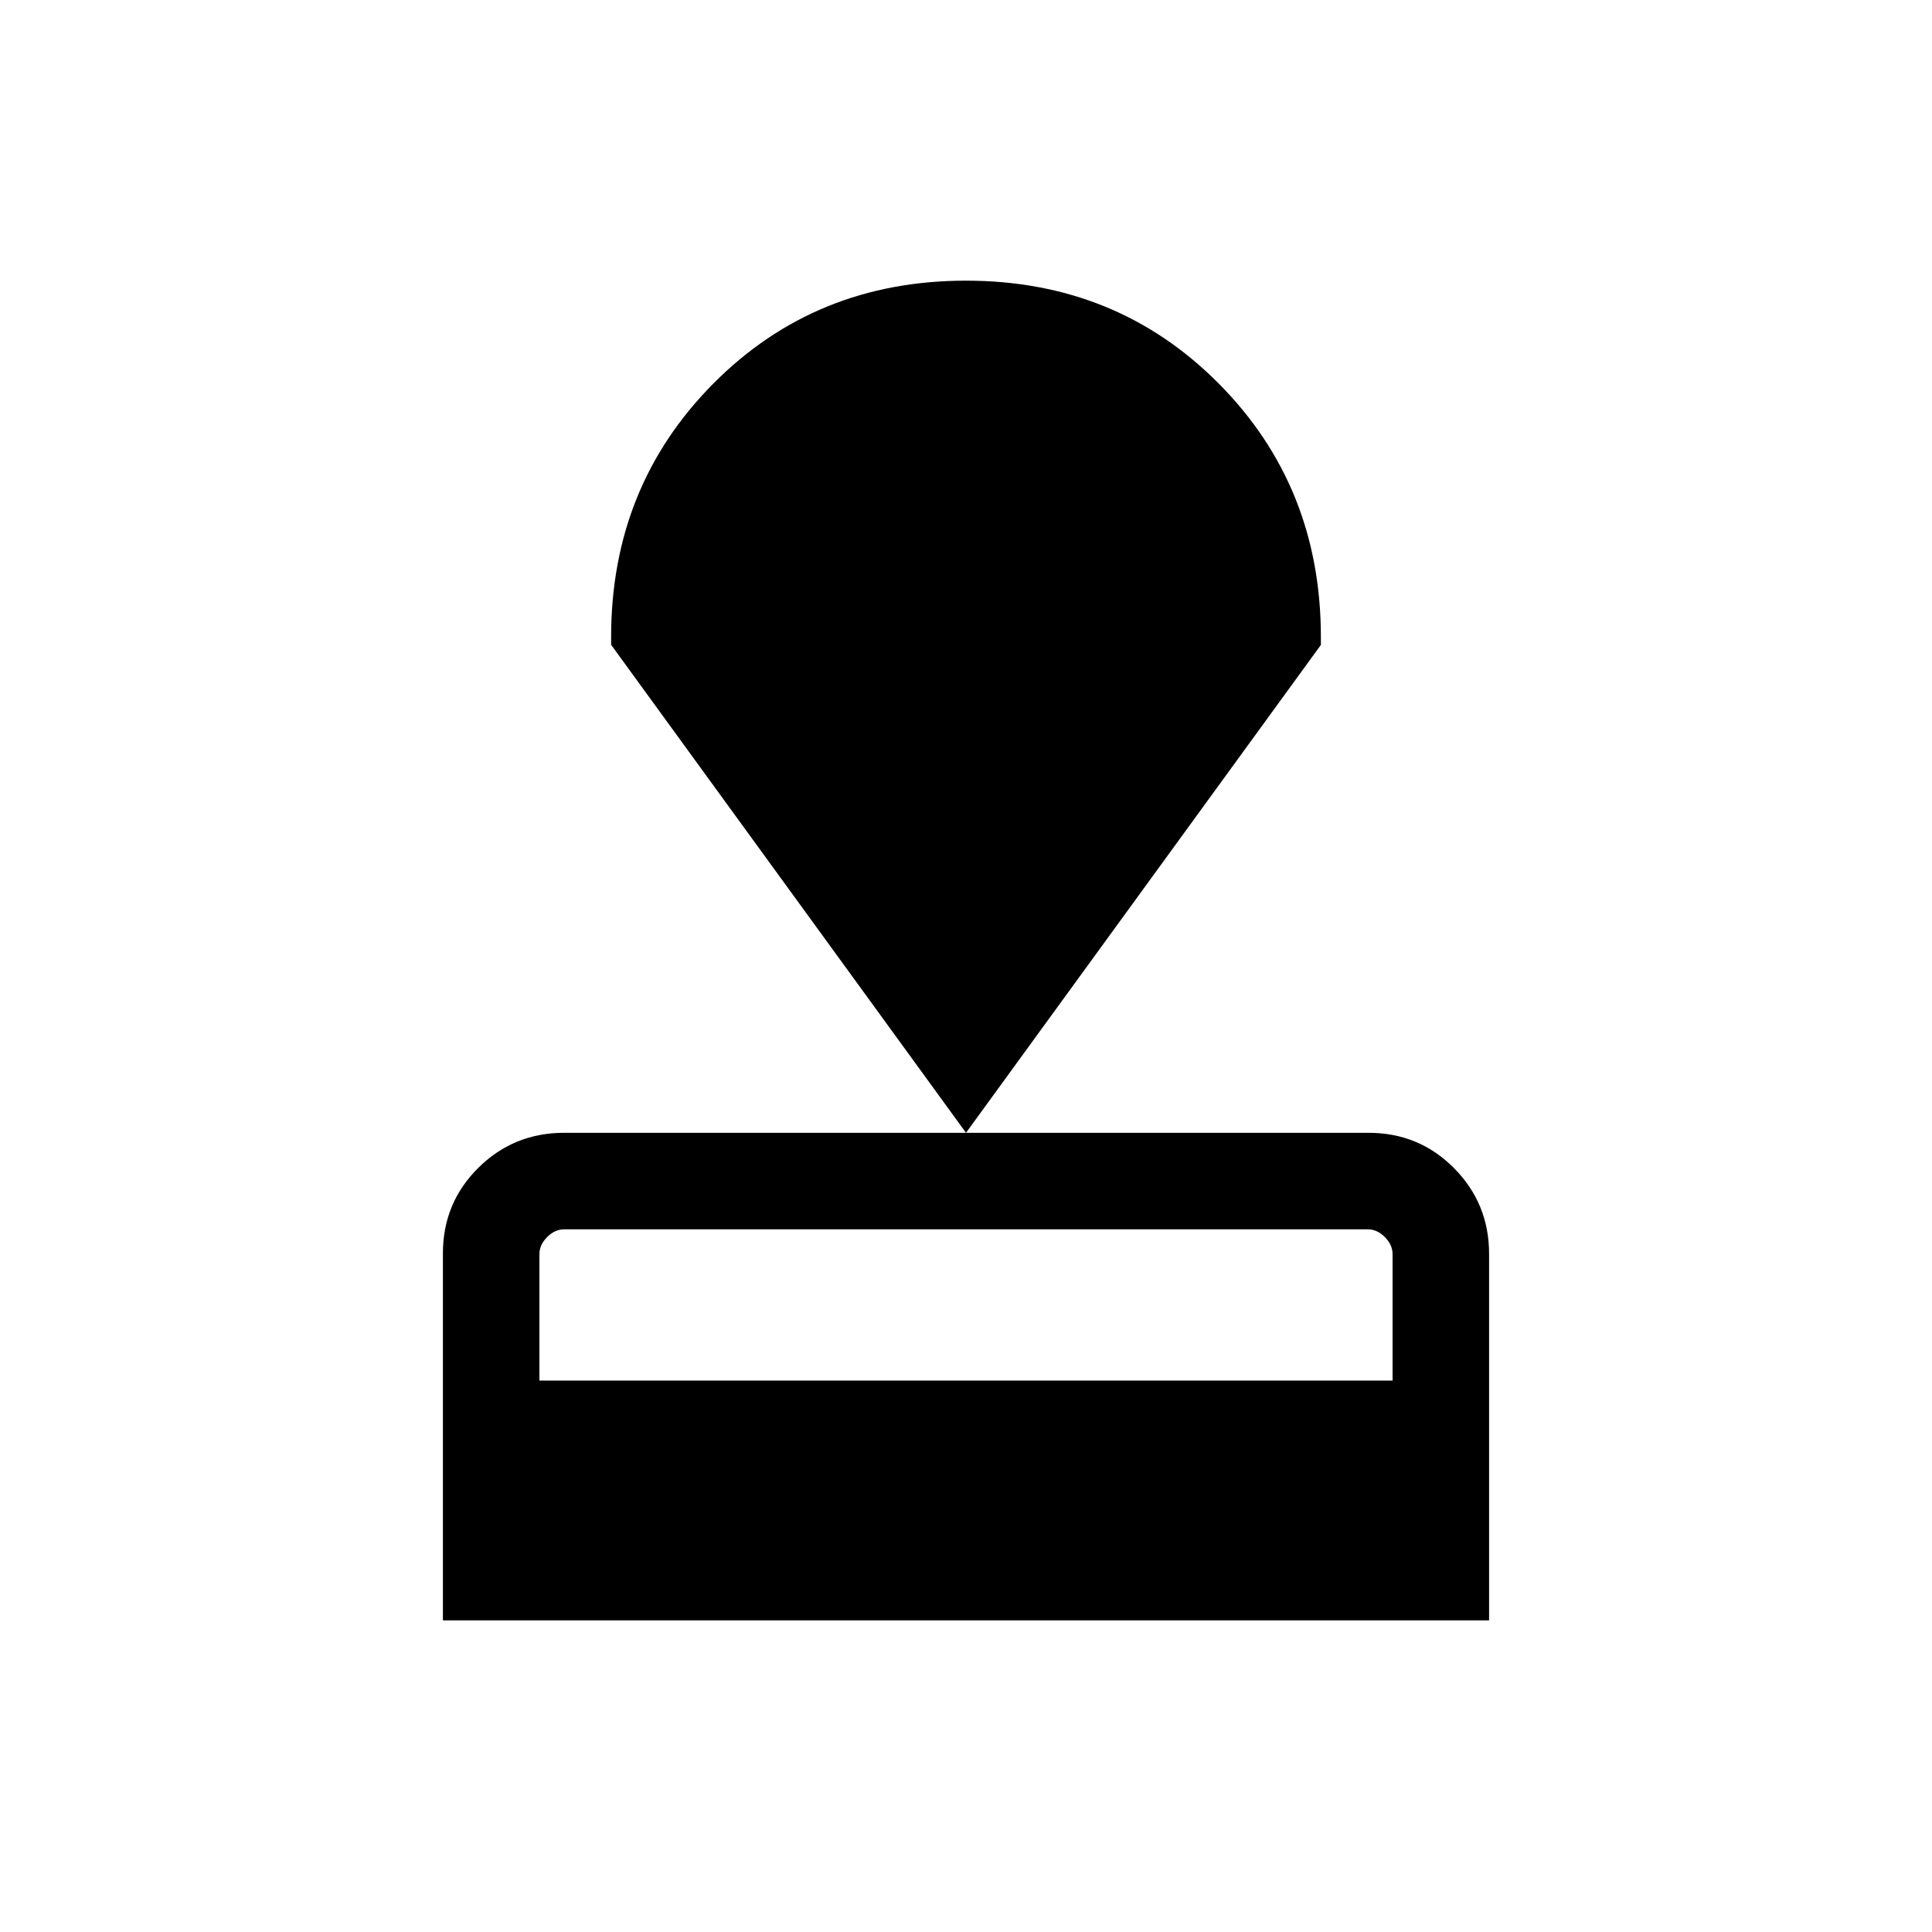 <svg xmlns="http://www.w3.org/2000/svg" height="20" viewBox="0 -960 960 960" width="20"><path d="M220.08-154.85v-182.34q0-25.09 17.58-42.51 17.57-17.42 42.67-17.42h399.66q25.1 0 42.52 17.57 17.41 17.57 17.41 42.63v182.07H220.08ZM268.04-274h423.92v-62.85q0-4.61-3.84-8.46-3.85-3.85-8.47-3.85h-399.3q-4.62 0-8.47 3.85-3.84 3.85-3.84 8.46V-274ZM480-397.12 303.66-639.61v-3.85q0-74.74 50.76-125.91 50.77-51.17 125.58-51.17t125.58 51.12q50.76 51.13 50.76 126.04v3.84L480-397.12Z"/></svg>